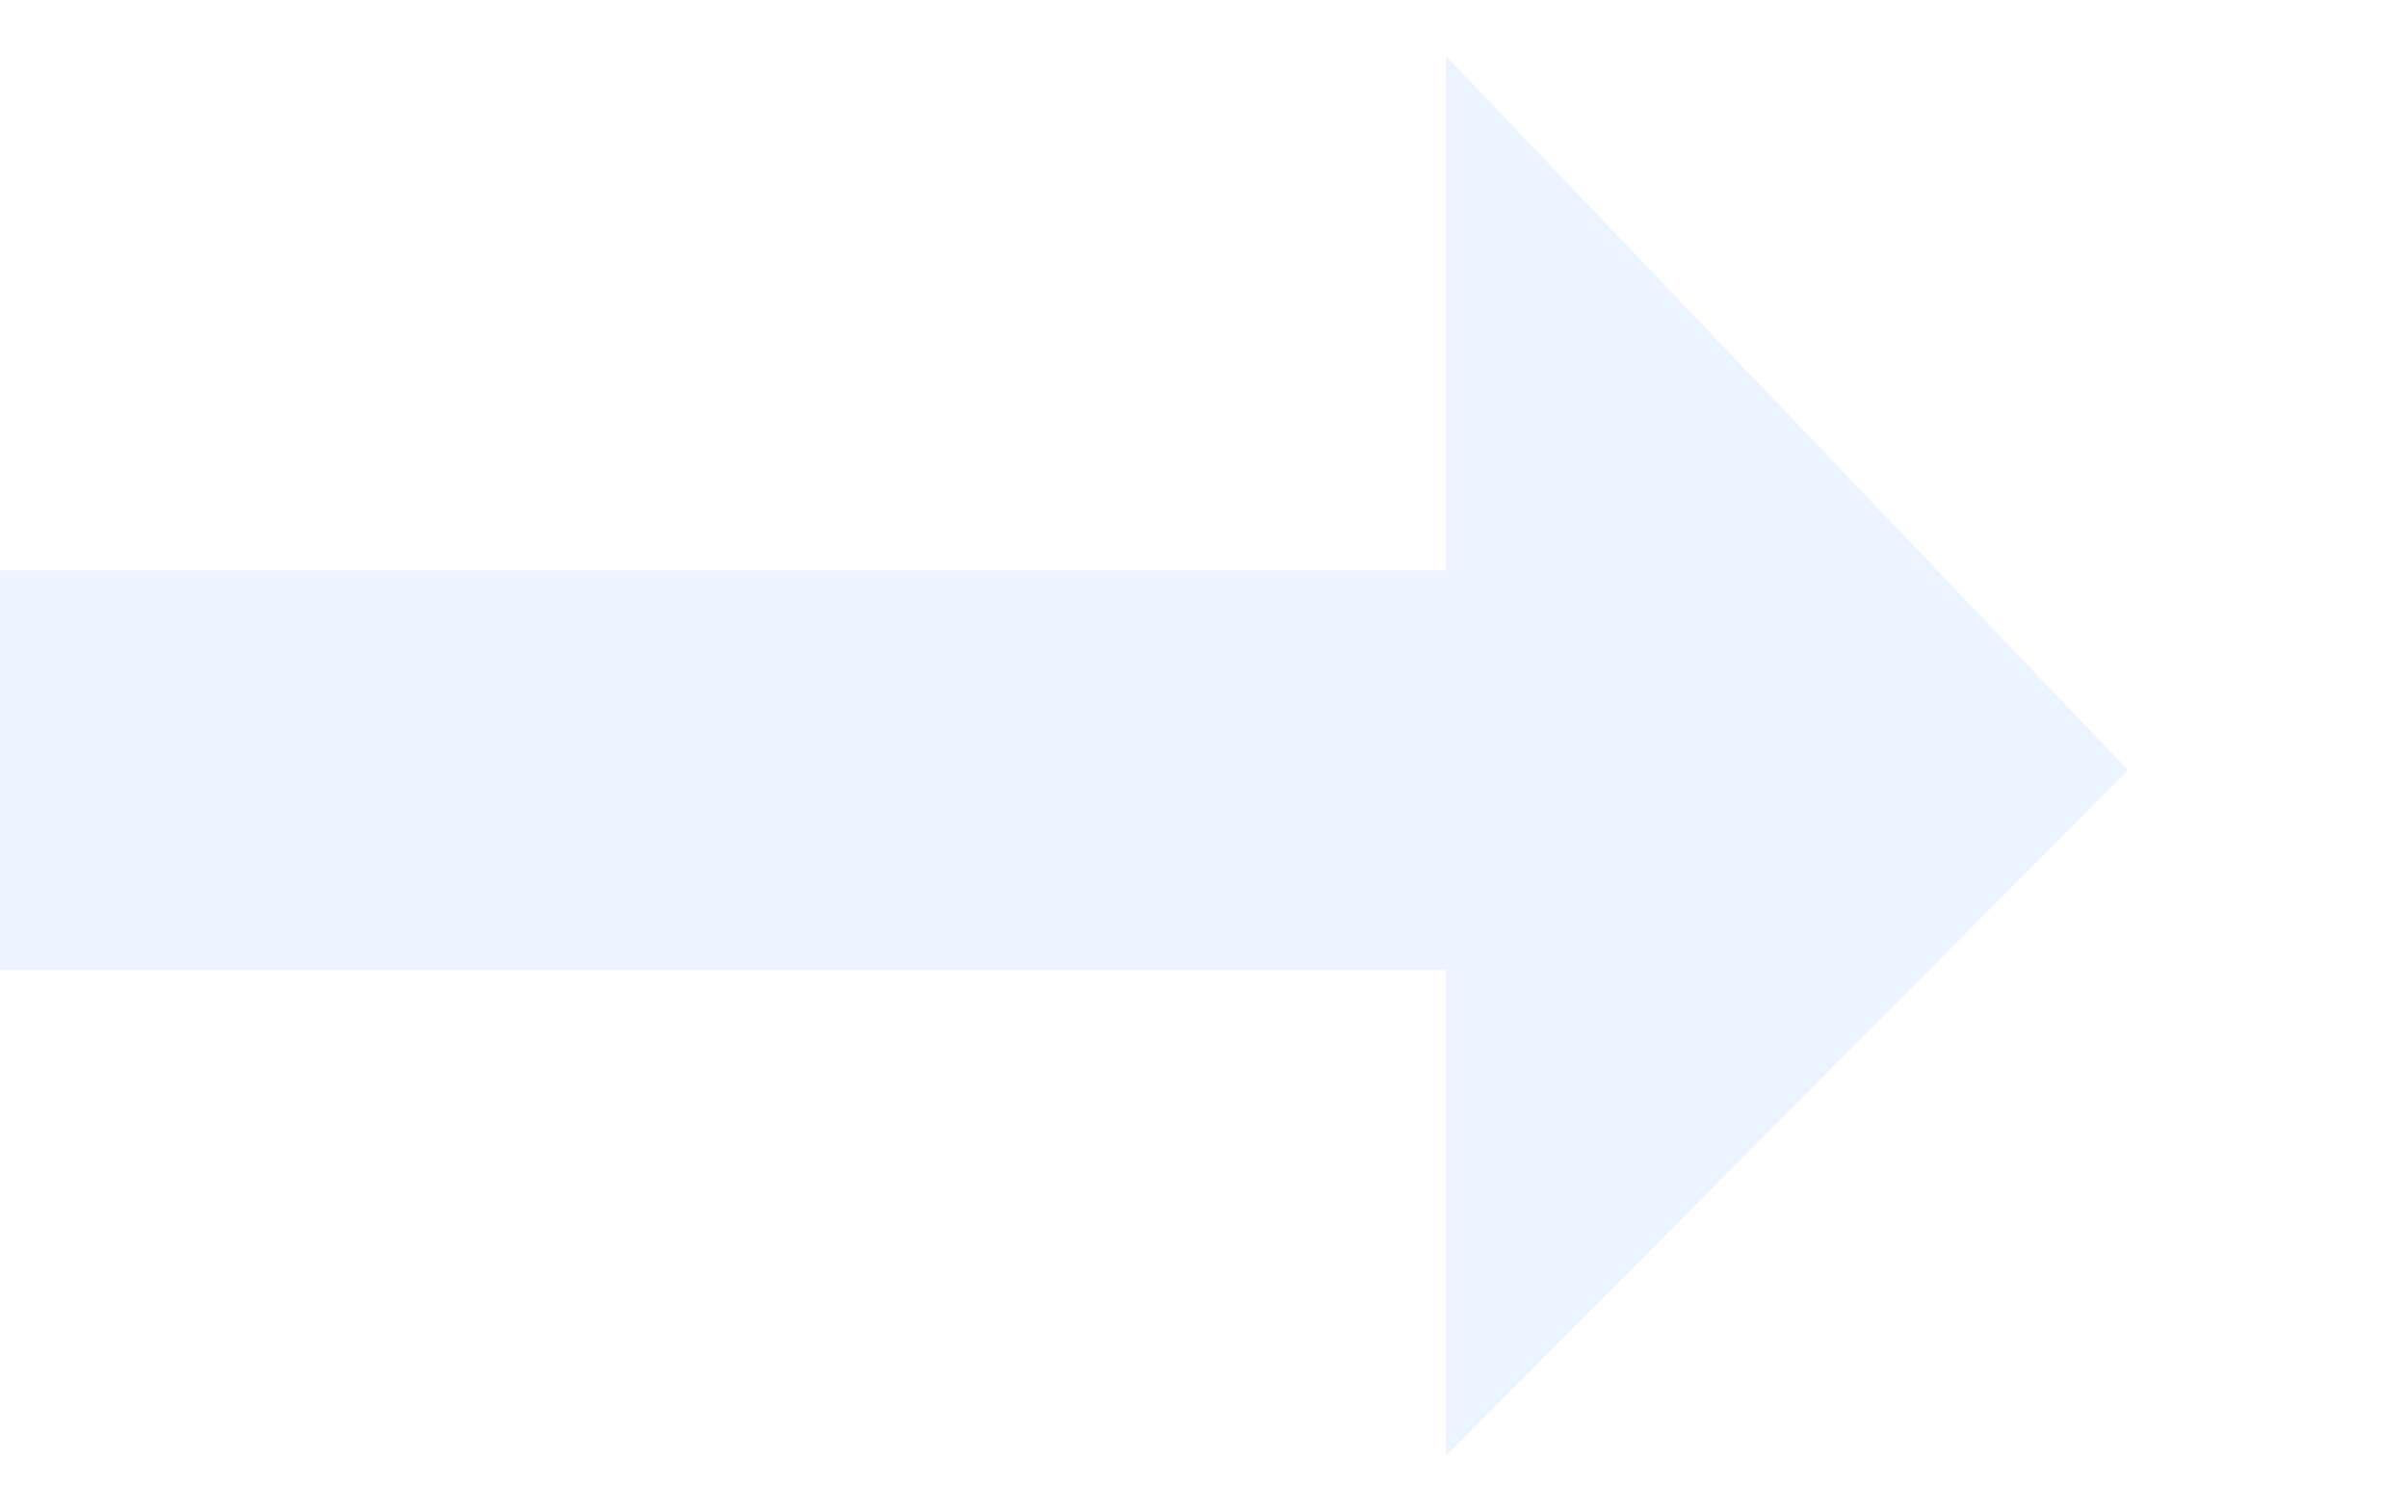 <svg width="43" height="27" viewBox="0 0 43 27" fill="none" xmlns="http://www.w3.org/2000/svg">
<g filter="url(#filter0_ddi_17_237)">
<path d="M41 13.755L28.82 26V17.326L3 17.326V10.184L28.82 10.184L28.82 1L41 13.755Z" fill="#EBF4FF"/>
</g>
<defs>
<filter id="filter0_ddi_17_237" x="0" y="0" width="43" height="27" filterUnits="userSpaceOnUse" color-interpolation-filters="sRGB">
<feFlood flood-opacity="0" result="BackgroundImageFix"/>
<feColorMatrix in="SourceAlpha" type="matrix" values="0 0 0 0 0 0 0 0 0 0 0 0 0 0 0 0 0 0 127 0" result="hardAlpha"/>
<feOffset dx="-2"/>
<feGaussianBlur stdDeviation="0.5"/>
<feComposite in2="hardAlpha" operator="out"/>
<feColorMatrix type="matrix" values="0 0 0 0 0.942 0 0 0 0 0.968 0 0 0 0 1 0 0 0 0.12 0"/>
<feBlend mode="normal" in2="BackgroundImageFix" result="effect1_dropShadow_17_237"/>
<feColorMatrix in="SourceAlpha" type="matrix" values="0 0 0 0 0 0 0 0 0 0 0 0 0 0 0 0 0 0 127 0" result="hardAlpha"/>
<feOffset dx="1"/>
<feGaussianBlur stdDeviation="0.5"/>
<feComposite in2="hardAlpha" operator="out"/>
<feColorMatrix type="matrix" values="0 0 0 0 0.804 0 0 0 0 0.871 0 0 0 0 0.949 0 0 0 0.73 0"/>
<feBlend mode="normal" in2="effect1_dropShadow_17_237" result="effect2_dropShadow_17_237"/>
<feBlend mode="normal" in="SourceGraphic" in2="effect2_dropShadow_17_237" result="shape"/>
<feColorMatrix in="SourceAlpha" type="matrix" values="0 0 0 0 0 0 0 0 0 0 0 0 0 0 0 0 0 0 127 0" result="hardAlpha"/>
<feOffset dx="-2"/>
<feGaussianBlur stdDeviation="2.5"/>
<feComposite in2="hardAlpha" operator="arithmetic" k2="-1" k3="1"/>
<feColorMatrix type="matrix" values="0 0 0 0 0.656 0 0 0 0 0.756 0 0 0 0 0.877 0 0 0 0.52 0"/>
<feBlend mode="normal" in2="shape" result="effect3_innerShadow_17_237"/>
</filter>
</defs>
</svg>
